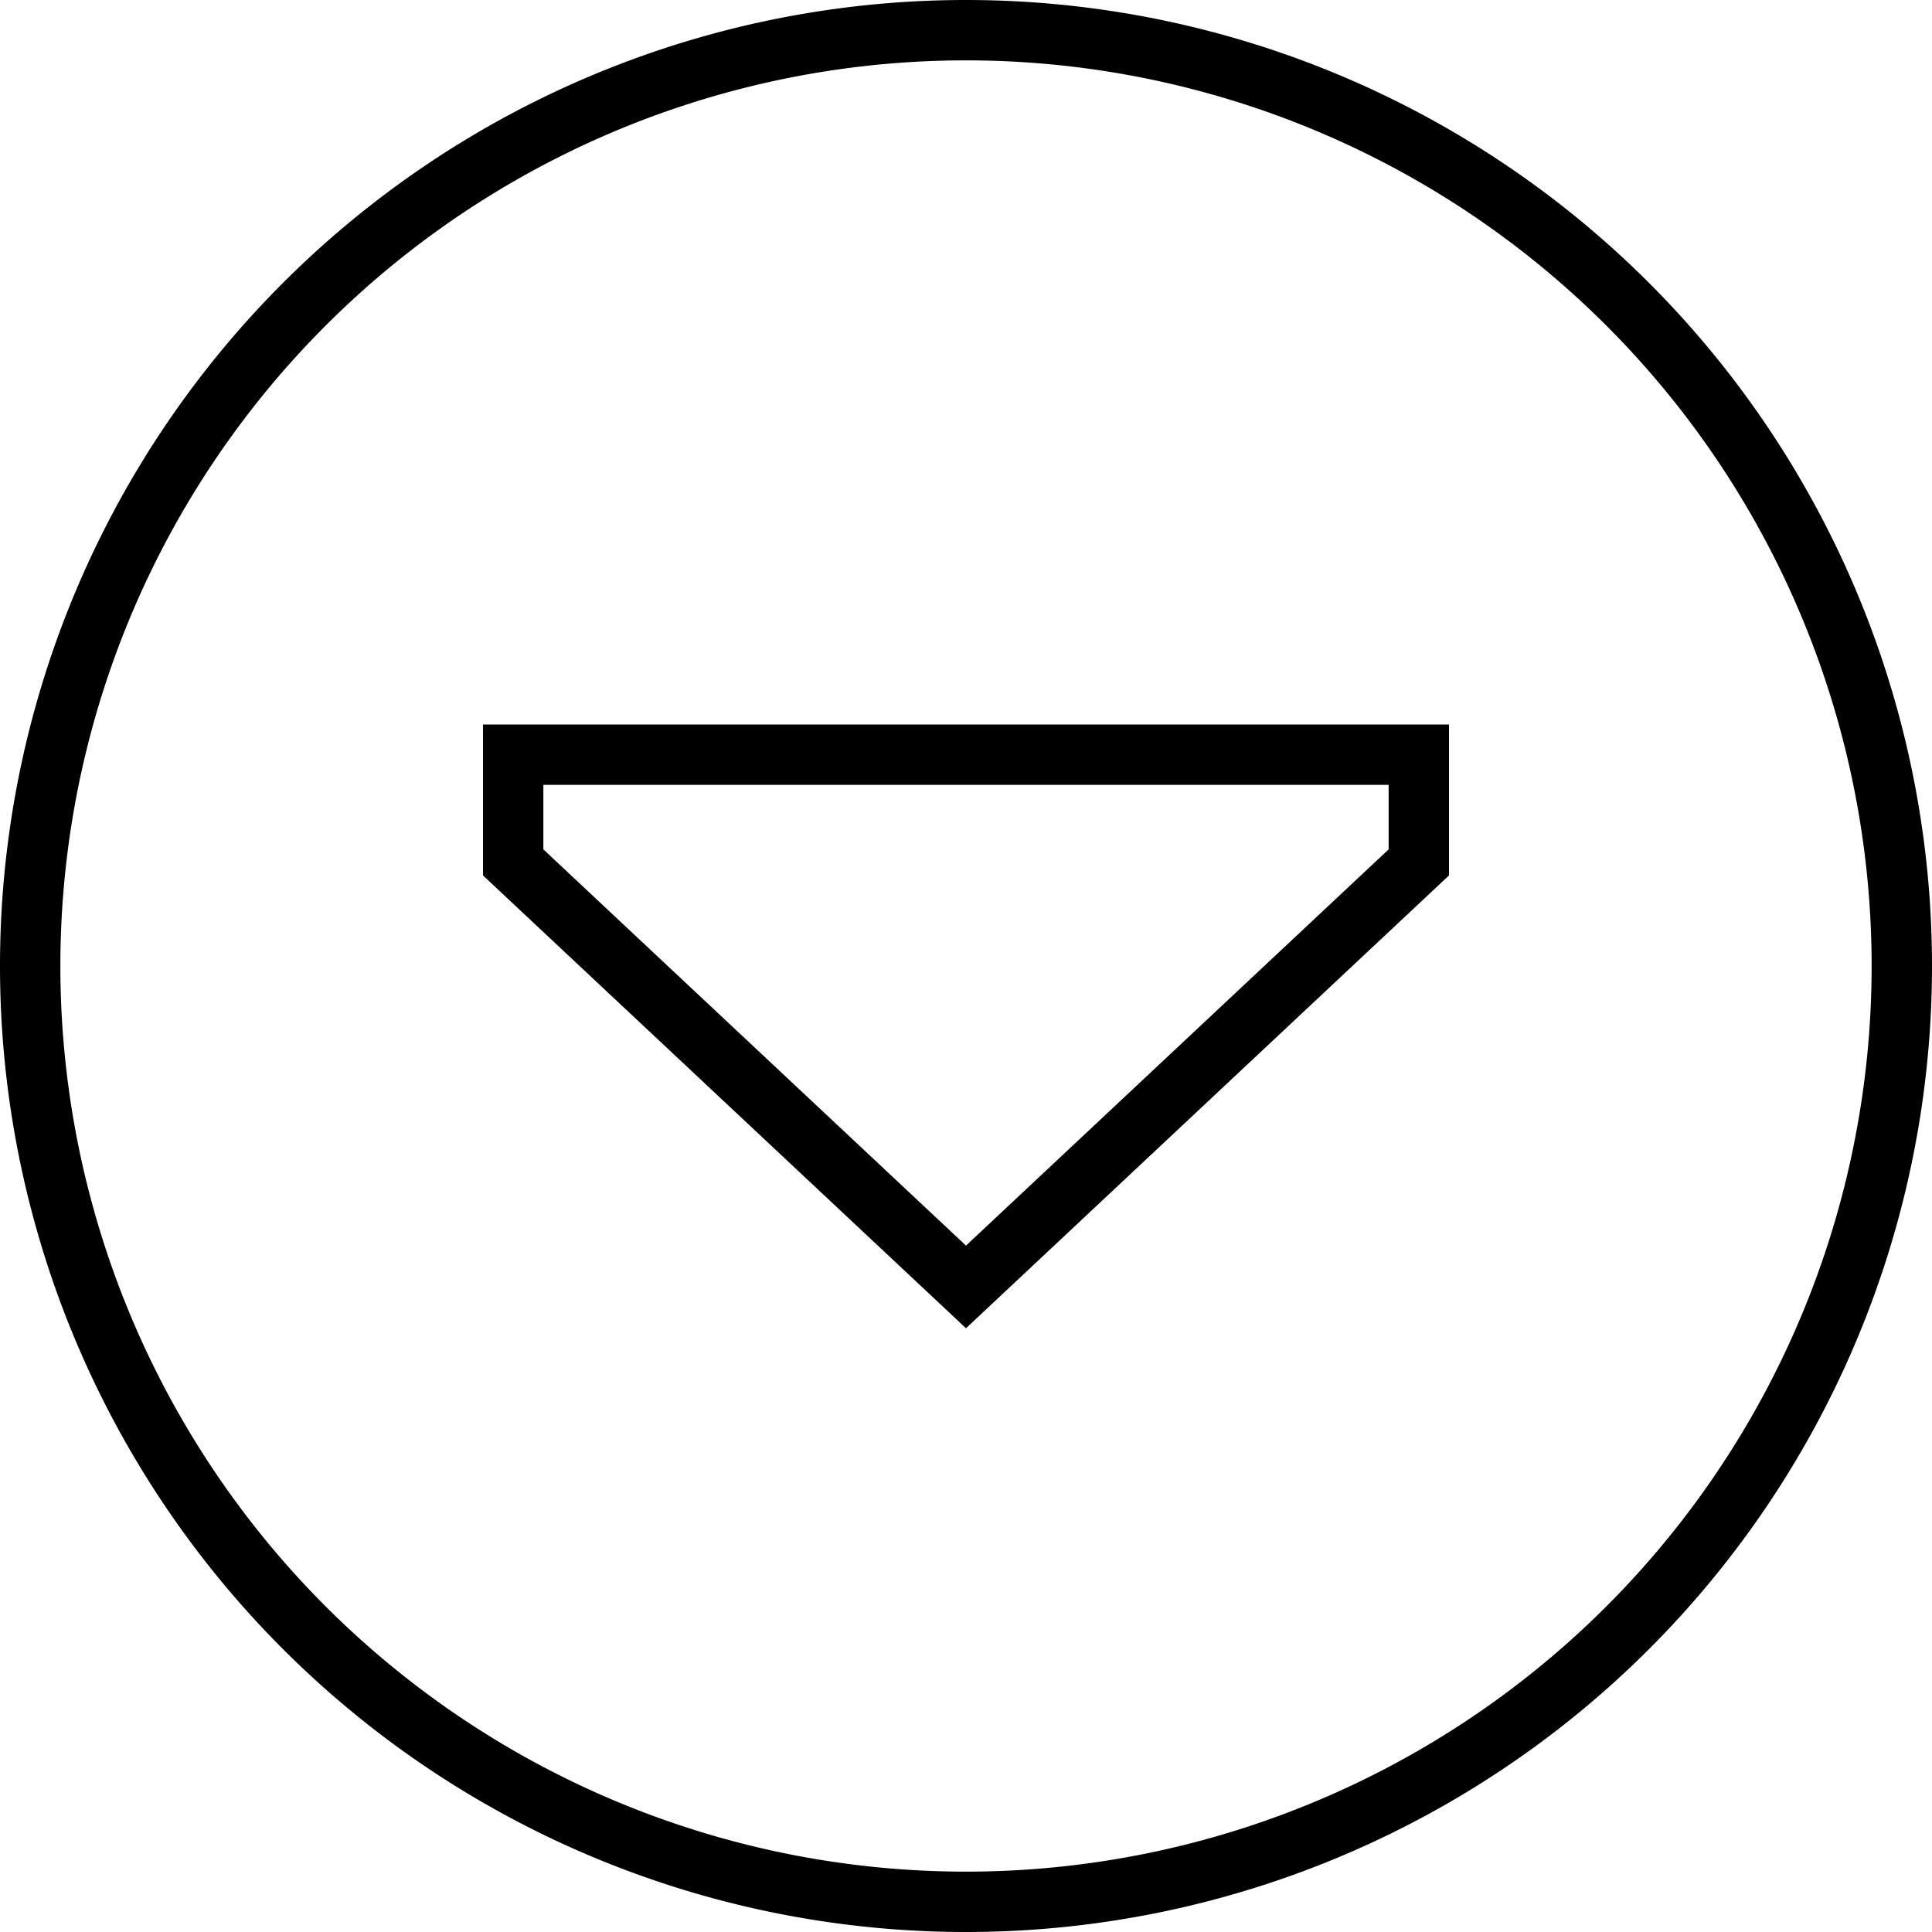 <svg xmlns="http://www.w3.org/2000/svg" width="24" height="24" viewBox="0 0 512 512"><path d="M256 16a240 240 0 1 0 0 480 240 240 0 1 0 0-480zm0 496A256 256 0 1 1 256 0a256 256 0 1 1 0 512zM128 192l16 0 224 0 16 0 0 16 0 24L256 352 128 232l0-24 0-16zm240 33.1l0-17.1-224 0 0 17.1 112 105 112-105z"/></svg>